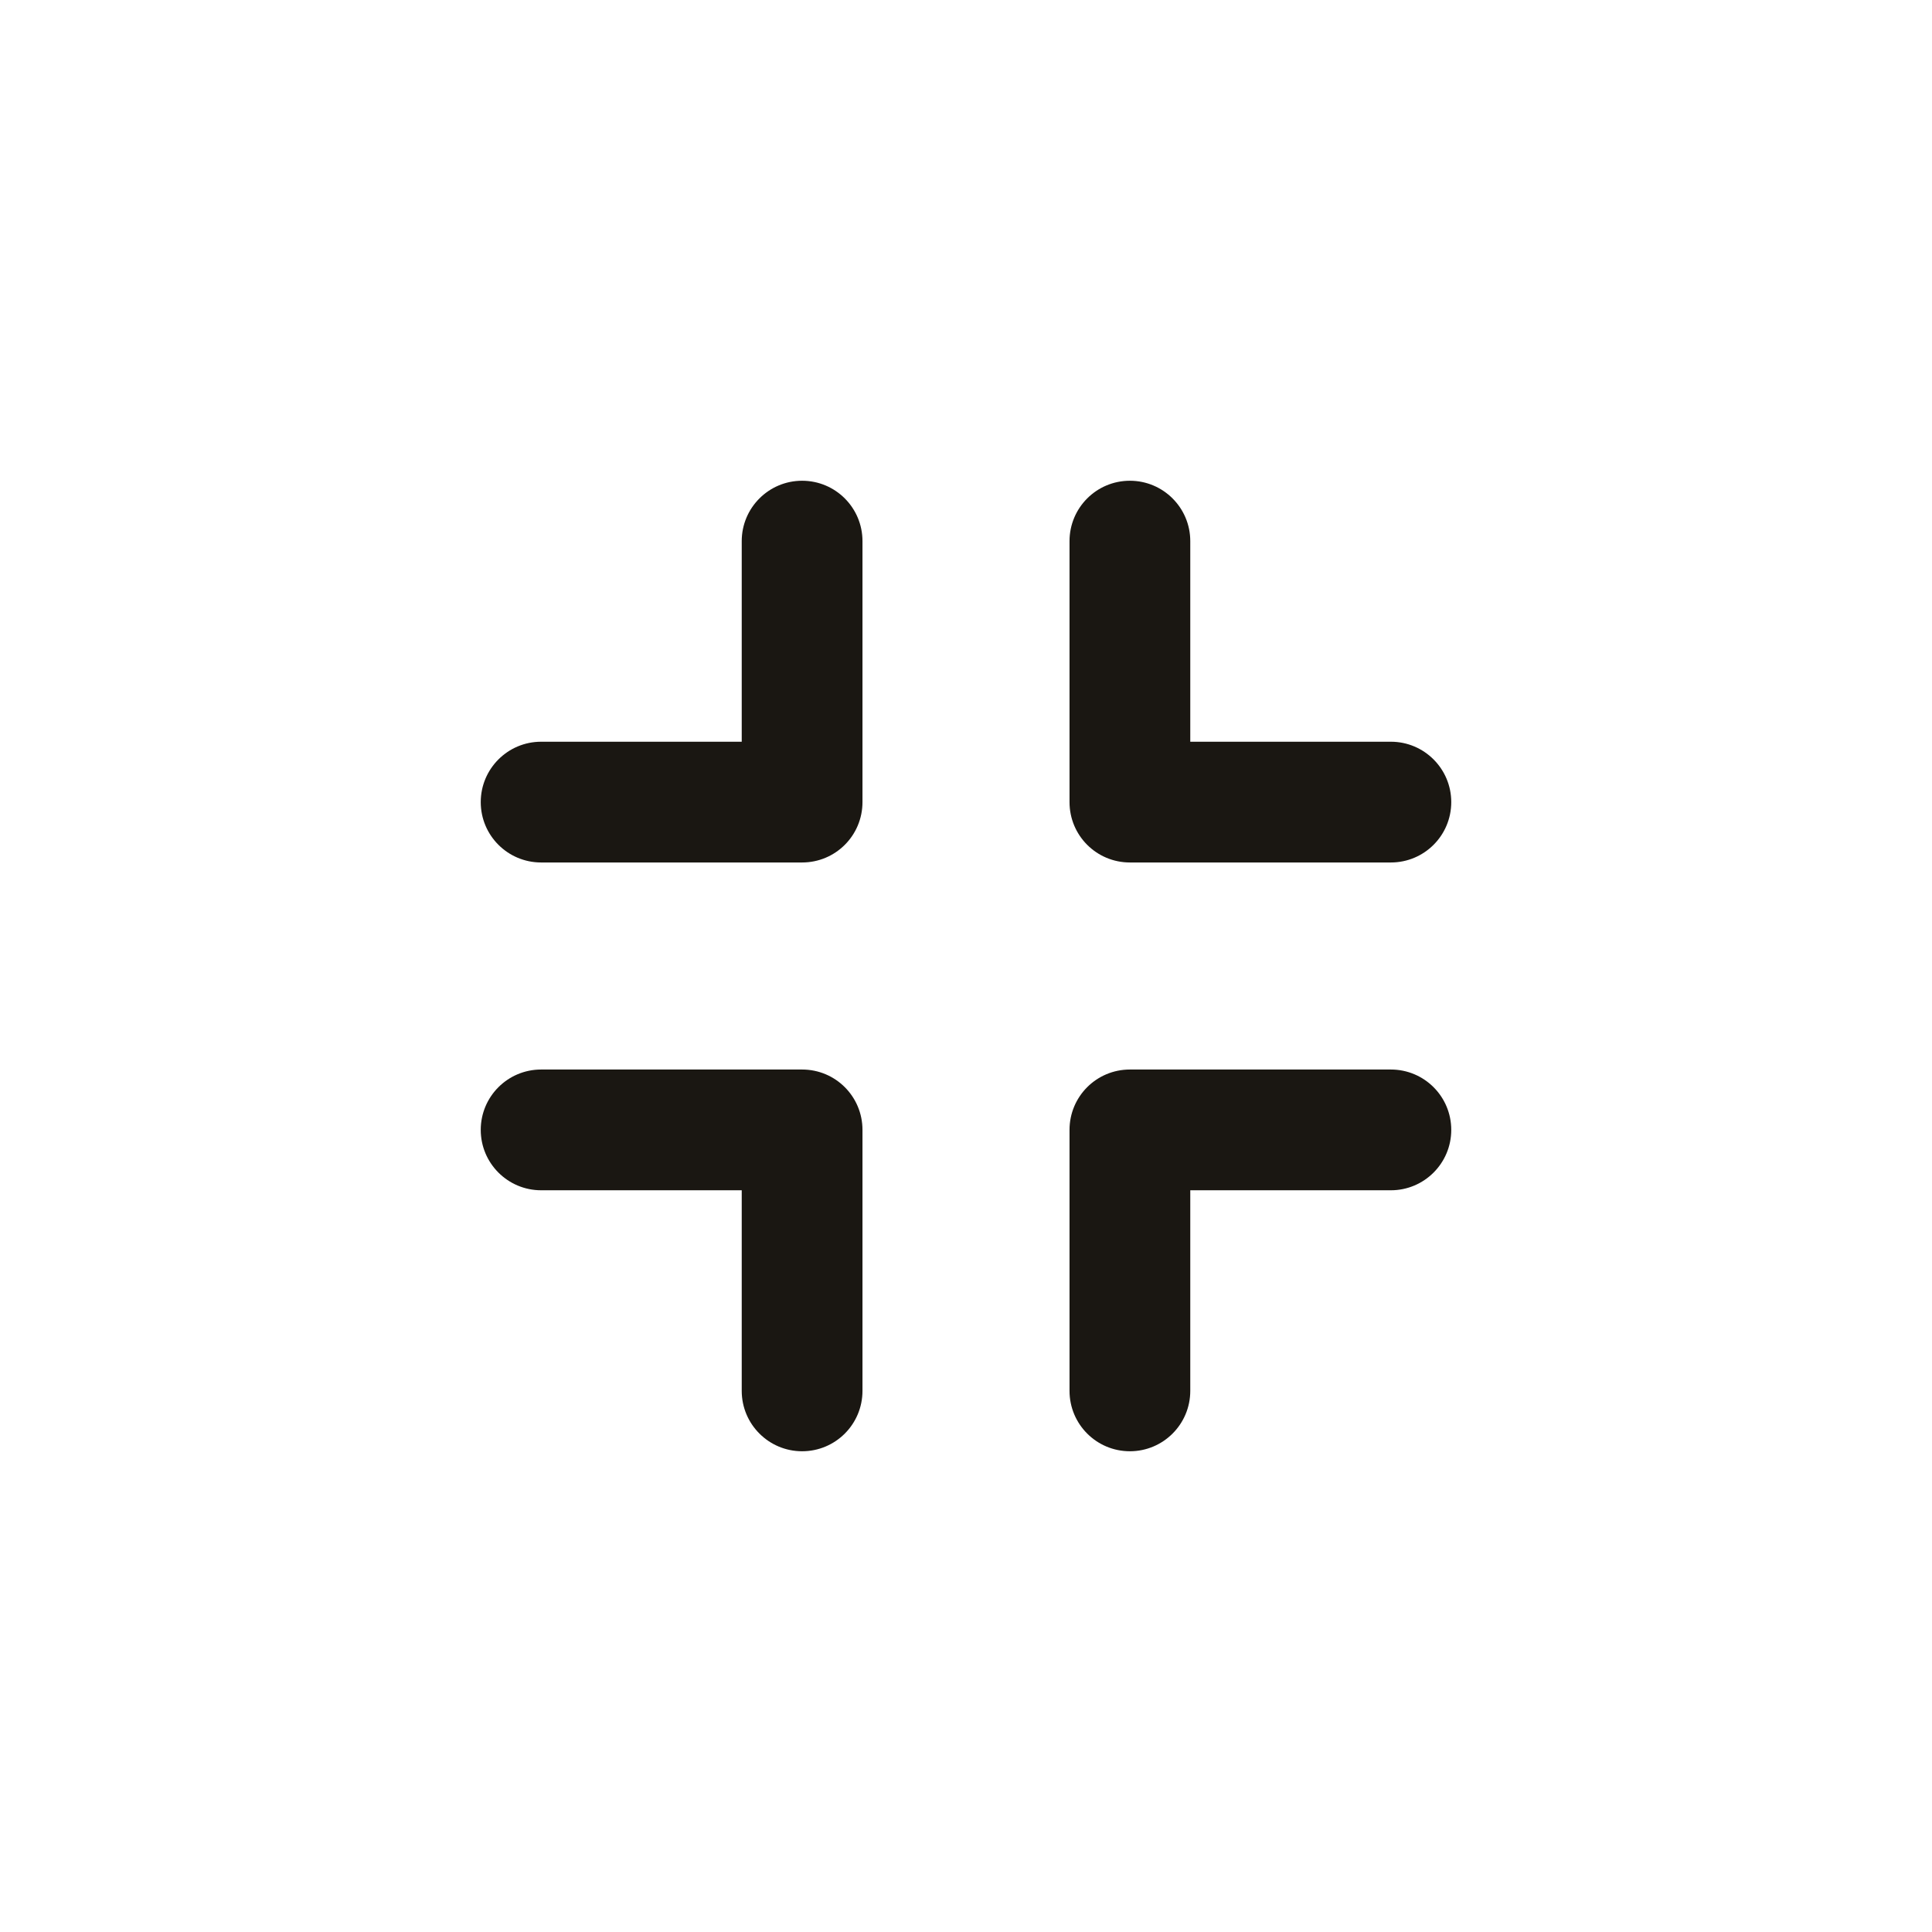 <svg width="24" height="24" viewBox="0 0 24 24" fill="none" xmlns="http://www.w3.org/2000/svg">
<path fill-rule="evenodd" clip-rule="evenodd" d="M18.028 9.964C18.028 9.55 17.692 9.214 17.278 9.214L14.786 9.214V6.722C14.786 6.308 14.45 5.972 14.036 5.972C13.621 5.972 13.286 6.308 13.286 6.722V9.964C13.286 10.379 13.621 10.714 14.036 10.714L17.278 10.714C17.692 10.714 18.028 10.379 18.028 9.964Z" fill="#1A1712"/>
<path fill-rule="evenodd" clip-rule="evenodd" d="M14.036 18.028C14.45 18.028 14.786 17.692 14.786 17.278L14.786 14.786L17.278 14.786C17.692 14.786 18.028 14.45 18.028 14.036C18.028 13.621 17.692 13.286 17.278 13.286L14.036 13.286C13.621 13.286 13.286 13.621 13.286 14.036L13.286 17.278C13.286 17.692 13.621 18.028 14.036 18.028Z" fill="#1A1712"/>
<path fill-rule="evenodd" clip-rule="evenodd" d="M9.964 18.028C9.55 18.028 9.214 17.692 9.214 17.278V14.786H6.722C6.308 14.786 5.972 14.45 5.972 14.036C5.972 13.621 6.308 13.286 6.722 13.286L9.964 13.286C10.379 13.286 10.714 13.621 10.714 14.036L10.714 17.278C10.714 17.692 10.379 18.028 9.964 18.028Z" fill="#1A1712"/>
<path fill-rule="evenodd" clip-rule="evenodd" d="M5.972 9.964C5.972 9.55 6.308 9.214 6.722 9.214H9.214L9.214 6.722C9.214 6.308 9.55 5.972 9.964 5.972C10.379 5.972 10.714 6.308 10.714 6.722L10.714 9.964C10.714 10.379 10.379 10.714 9.964 10.714L6.722 10.714C6.308 10.714 5.972 10.379 5.972 9.964Z" fill="#1A1712"/>
</svg>
